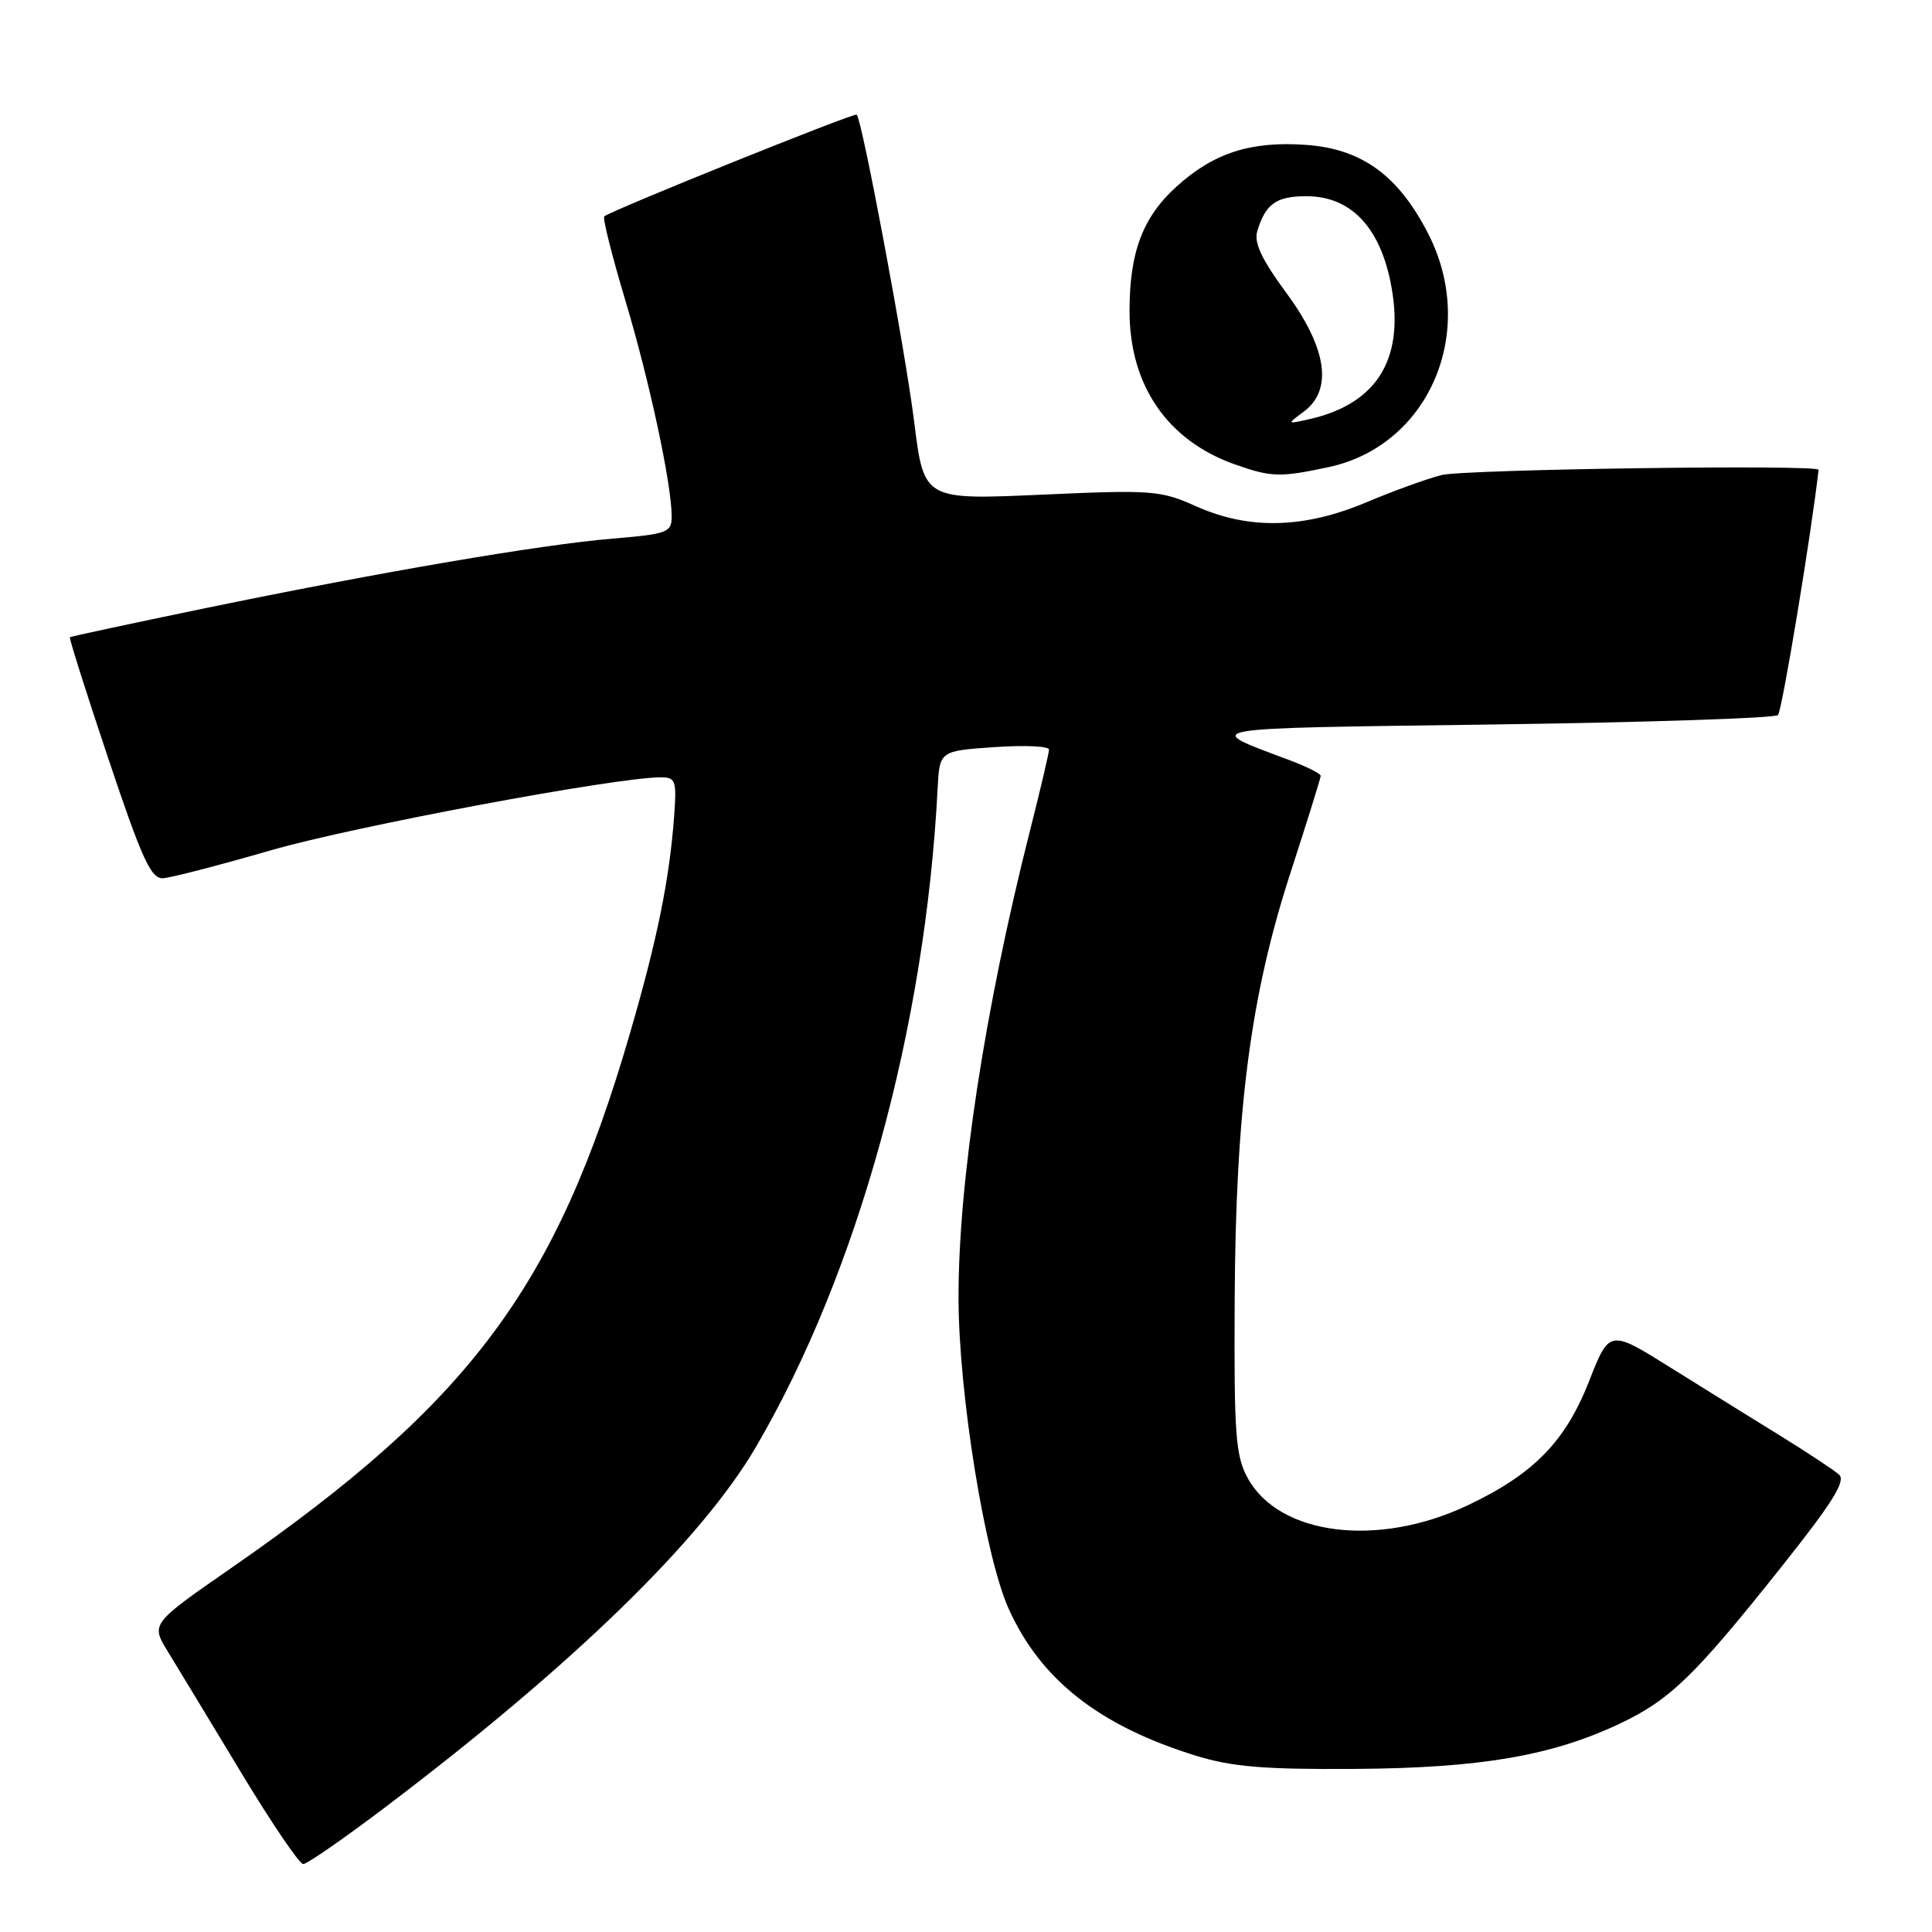 <?xml version="1.0" encoding="UTF-8" standalone="no"?>
<!DOCTYPE svg PUBLIC "-//W3C//DTD SVG 1.1//EN" "http://www.w3.org/Graphics/SVG/1.1/DTD/svg11.dtd" >
<svg xmlns="http://www.w3.org/2000/svg" xmlns:xlink="http://www.w3.org/1999/xlink" version="1.1" viewBox="0 0 256 256">
 <g >
 <path fill="currentColor"
d=" M 51.15 239.39 C 75.90 220.64 92.95 204.07 100.16 191.74 C 113.65 168.66 122.60 136.23 124.24 104.50 C 124.50 99.50 124.50 99.50 131.75 99.00 C 135.74 98.72 139.00 98.87 139.00 99.32 C 139.00 99.77 137.85 104.66 136.45 110.18 C 130.49 133.70 126.99 156.58 127.01 171.97 C 127.02 184.56 130.49 206.11 133.64 213.14 C 137.88 222.58 145.68 228.70 158.53 232.66 C 163.29 234.12 167.55 234.47 179.50 234.39 C 196.15 234.28 205.61 232.66 214.63 228.39 C 221.28 225.25 224.56 222.07 236.07 207.59 C 242.76 199.19 244.61 196.24 243.70 195.41 C 243.04 194.81 239.57 192.52 236.00 190.31 C 232.43 188.11 225.85 184.02 221.38 181.23 C 213.26 176.15 213.26 176.15 210.56 183.02 C 207.42 191.03 203.20 195.34 194.44 199.48 C 182.57 205.10 169.48 203.46 165.32 195.84 C 163.72 192.91 163.51 190.07 163.60 172.50 C 163.72 147.08 165.69 131.93 171.03 115.54 C 173.21 108.82 175.00 103.09 175.00 102.80 C 175.00 102.51 173.09 101.55 170.75 100.68 C 159.18 96.34 158.05 96.53 197.67 96.00 C 218.11 95.72 235.17 95.16 235.59 94.75 C 236.13 94.21 240.02 70.71 240.97 62.25 C 241.05 61.53 193.97 62.18 191.00 62.95 C 189.07 63.44 184.57 65.07 181.00 66.58 C 172.74 70.05 165.49 70.21 158.50 67.09 C 153.76 64.97 152.68 64.89 137.96 65.55 C 122.42 66.24 122.42 66.24 121.13 55.87 C 119.95 46.39 114.25 15.93 113.52 15.19 C 113.22 14.89 80.99 27.88 80.07 28.67 C 79.83 28.87 81.08 33.86 82.85 39.77 C 86.07 50.50 89.00 64.17 89.00 68.44 C 89.00 70.55 88.45 70.76 81.17 71.37 C 71.67 72.16 50.53 75.77 27.00 80.63 C 17.38 82.62 9.39 84.33 9.26 84.44 C 9.14 84.55 11.43 91.81 14.37 100.57 C 18.83 113.88 20.02 116.48 21.61 116.37 C 22.65 116.31 29.12 114.63 36.00 112.64 C 46.98 109.48 81.59 103.00 87.54 103.00 C 89.54 103.00 89.68 103.41 89.32 108.25 C 88.70 116.57 87.06 124.63 83.45 137.00 C 73.68 170.58 62.37 185.75 30.74 207.70 C 19.98 215.16 19.98 215.16 22.24 218.84 C 23.48 220.87 27.82 228.03 31.88 234.76 C 35.94 241.49 39.67 247.00 40.18 247.00 C 40.68 247.00 45.62 243.58 51.15 239.39 Z  M 176.07 61.89 C 189.39 59.03 195.85 43.89 189.25 30.98 C 185.31 23.26 180.46 19.73 173.09 19.20 C 165.77 18.67 160.84 20.25 155.93 24.69 C 151.43 28.75 149.67 33.38 149.67 41.19 C 149.66 51.03 154.66 58.34 163.56 61.51 C 168.43 63.24 169.60 63.28 176.07 61.89 Z  M 172.75 54.55 C 176.64 51.67 175.84 46.15 170.48 38.86 C 167.16 34.35 166.13 32.16 166.60 30.61 C 167.70 27.00 169.11 26.00 173.11 26.00 C 178.85 26.00 182.71 29.91 184.23 37.27 C 186.30 47.29 182.66 53.47 173.50 55.54 C 170.50 56.22 170.50 56.22 172.75 54.55 Z "/>
</g>
</svg>